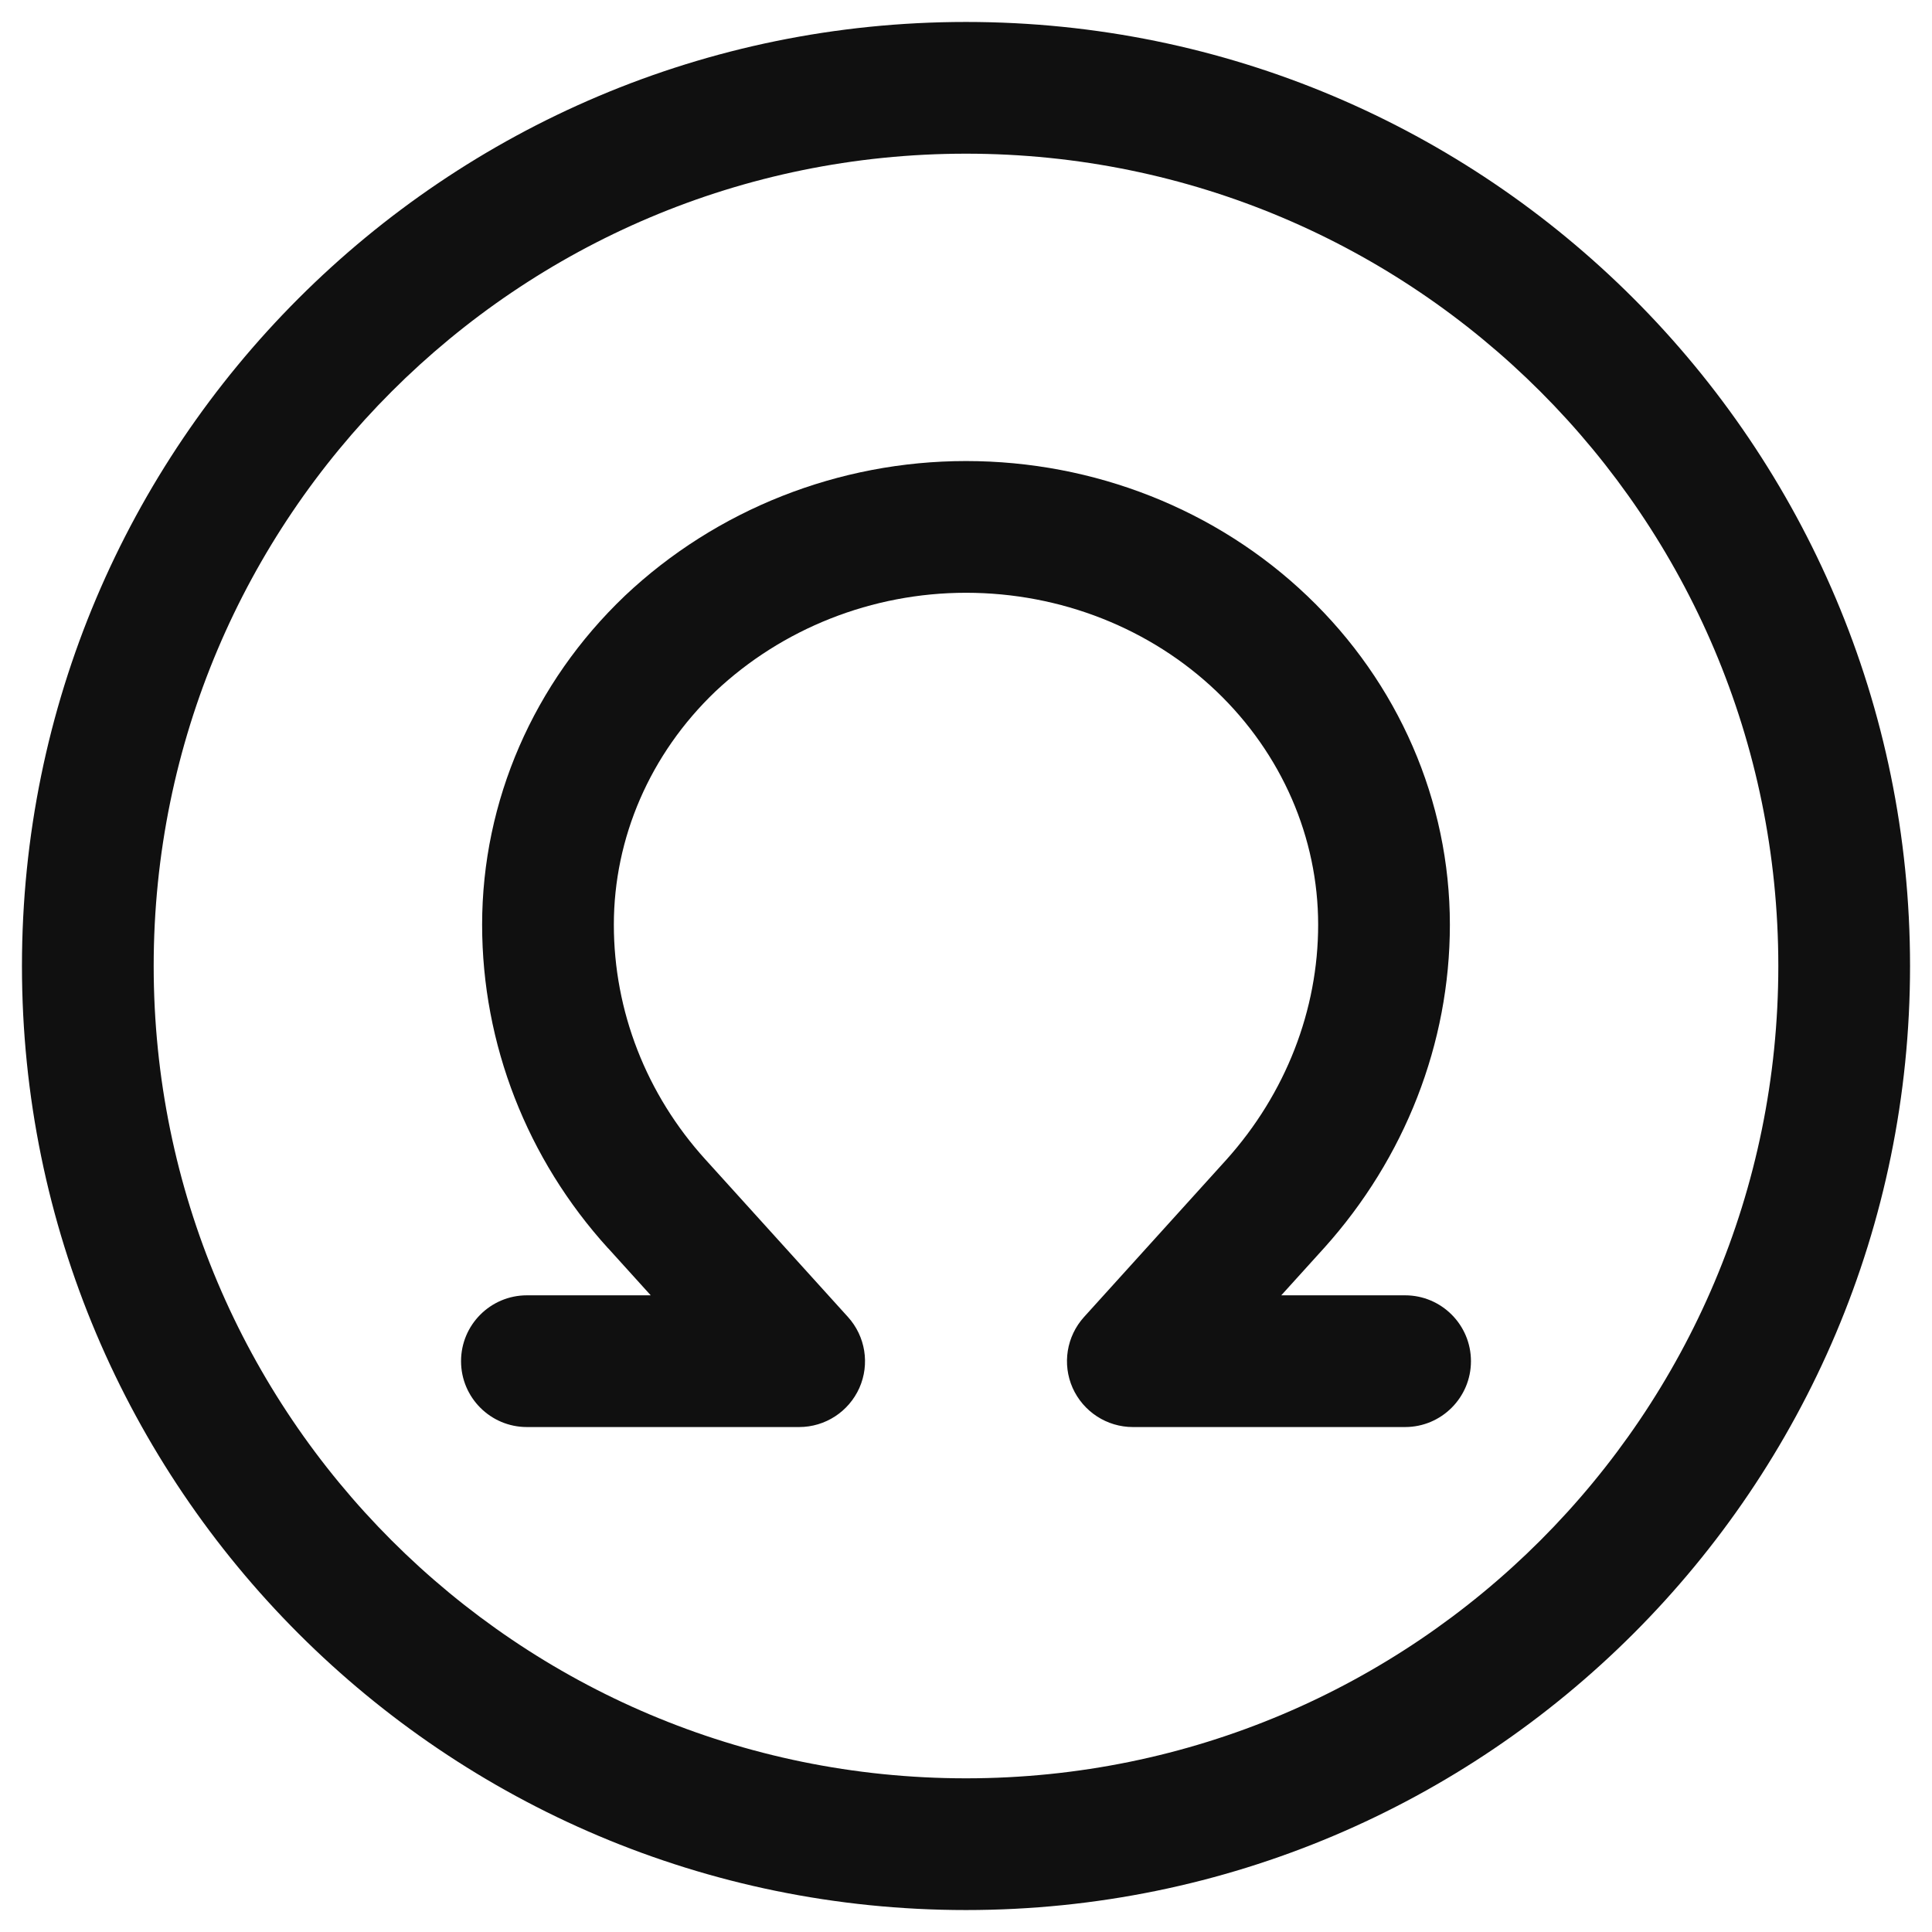 <svg width="22" height="22" viewBox="0 0 22 22" fill="none" xmlns="http://www.w3.org/2000/svg">
<path fill-rule="evenodd" clip-rule="evenodd" d="M11 1.75C5.891 1.75 1.75 5.891 1.75 11C1.75 16.109 5.891 20.25 11 20.25C16.109 20.25 20.25 16.109 20.25 11C20.25 5.891 16.109 1.75 11 1.75ZM0.25 11C0.25 5.063 5.063 0.25 11 0.25C16.937 0.25 21.75 5.063 21.75 11C21.75 16.937 16.937 21.75 11 21.75C5.063 21.75 0.25 16.937 0.25 11Z" fill="#101010"/>
<path fill-rule="evenodd" clip-rule="evenodd" d="M7.115 6.785C8.156 5.802 9.551 5.25 11 5.25C12.458 5.25 13.855 5.801 14.888 6.788C15.922 7.775 16.51 9.119 16.51 10.53C16.51 11.881 15.998 13.188 15.078 14.211L15.076 14.213L14.59 14.75H16C16.414 14.75 16.75 15.086 16.75 15.5C16.75 15.914 16.414 16.25 16 16.25H12.9C12.604 16.25 12.335 16.075 12.214 15.804C12.094 15.533 12.145 15.217 12.344 14.997L13.962 13.209C13.963 13.208 13.963 13.208 13.963 13.208C14.643 12.451 15.01 11.499 15.01 10.53C15.01 9.541 14.598 8.585 13.852 7.872C13.105 7.159 12.082 6.75 11 6.75C9.93 6.75 8.906 7.158 8.146 7.874C7.401 8.586 6.99 9.542 6.99 10.53C6.99 11.511 7.358 12.461 8.035 13.206L8.036 13.207L9.656 14.997C9.855 15.217 9.906 15.533 9.786 15.804C9.665 16.075 9.397 16.25 9.1 16.25H6C5.586 16.25 5.25 15.914 5.25 15.5C5.25 15.086 5.586 14.75 6 14.75H7.41L6.925 14.214C6.925 14.214 6.925 14.214 6.924 14.214C6.001 13.198 5.49 11.889 5.49 10.53C5.49 9.119 6.078 7.775 7.112 6.788L7.115 6.785L7.115 6.785Z" fill="#101010"/>
</svg>
